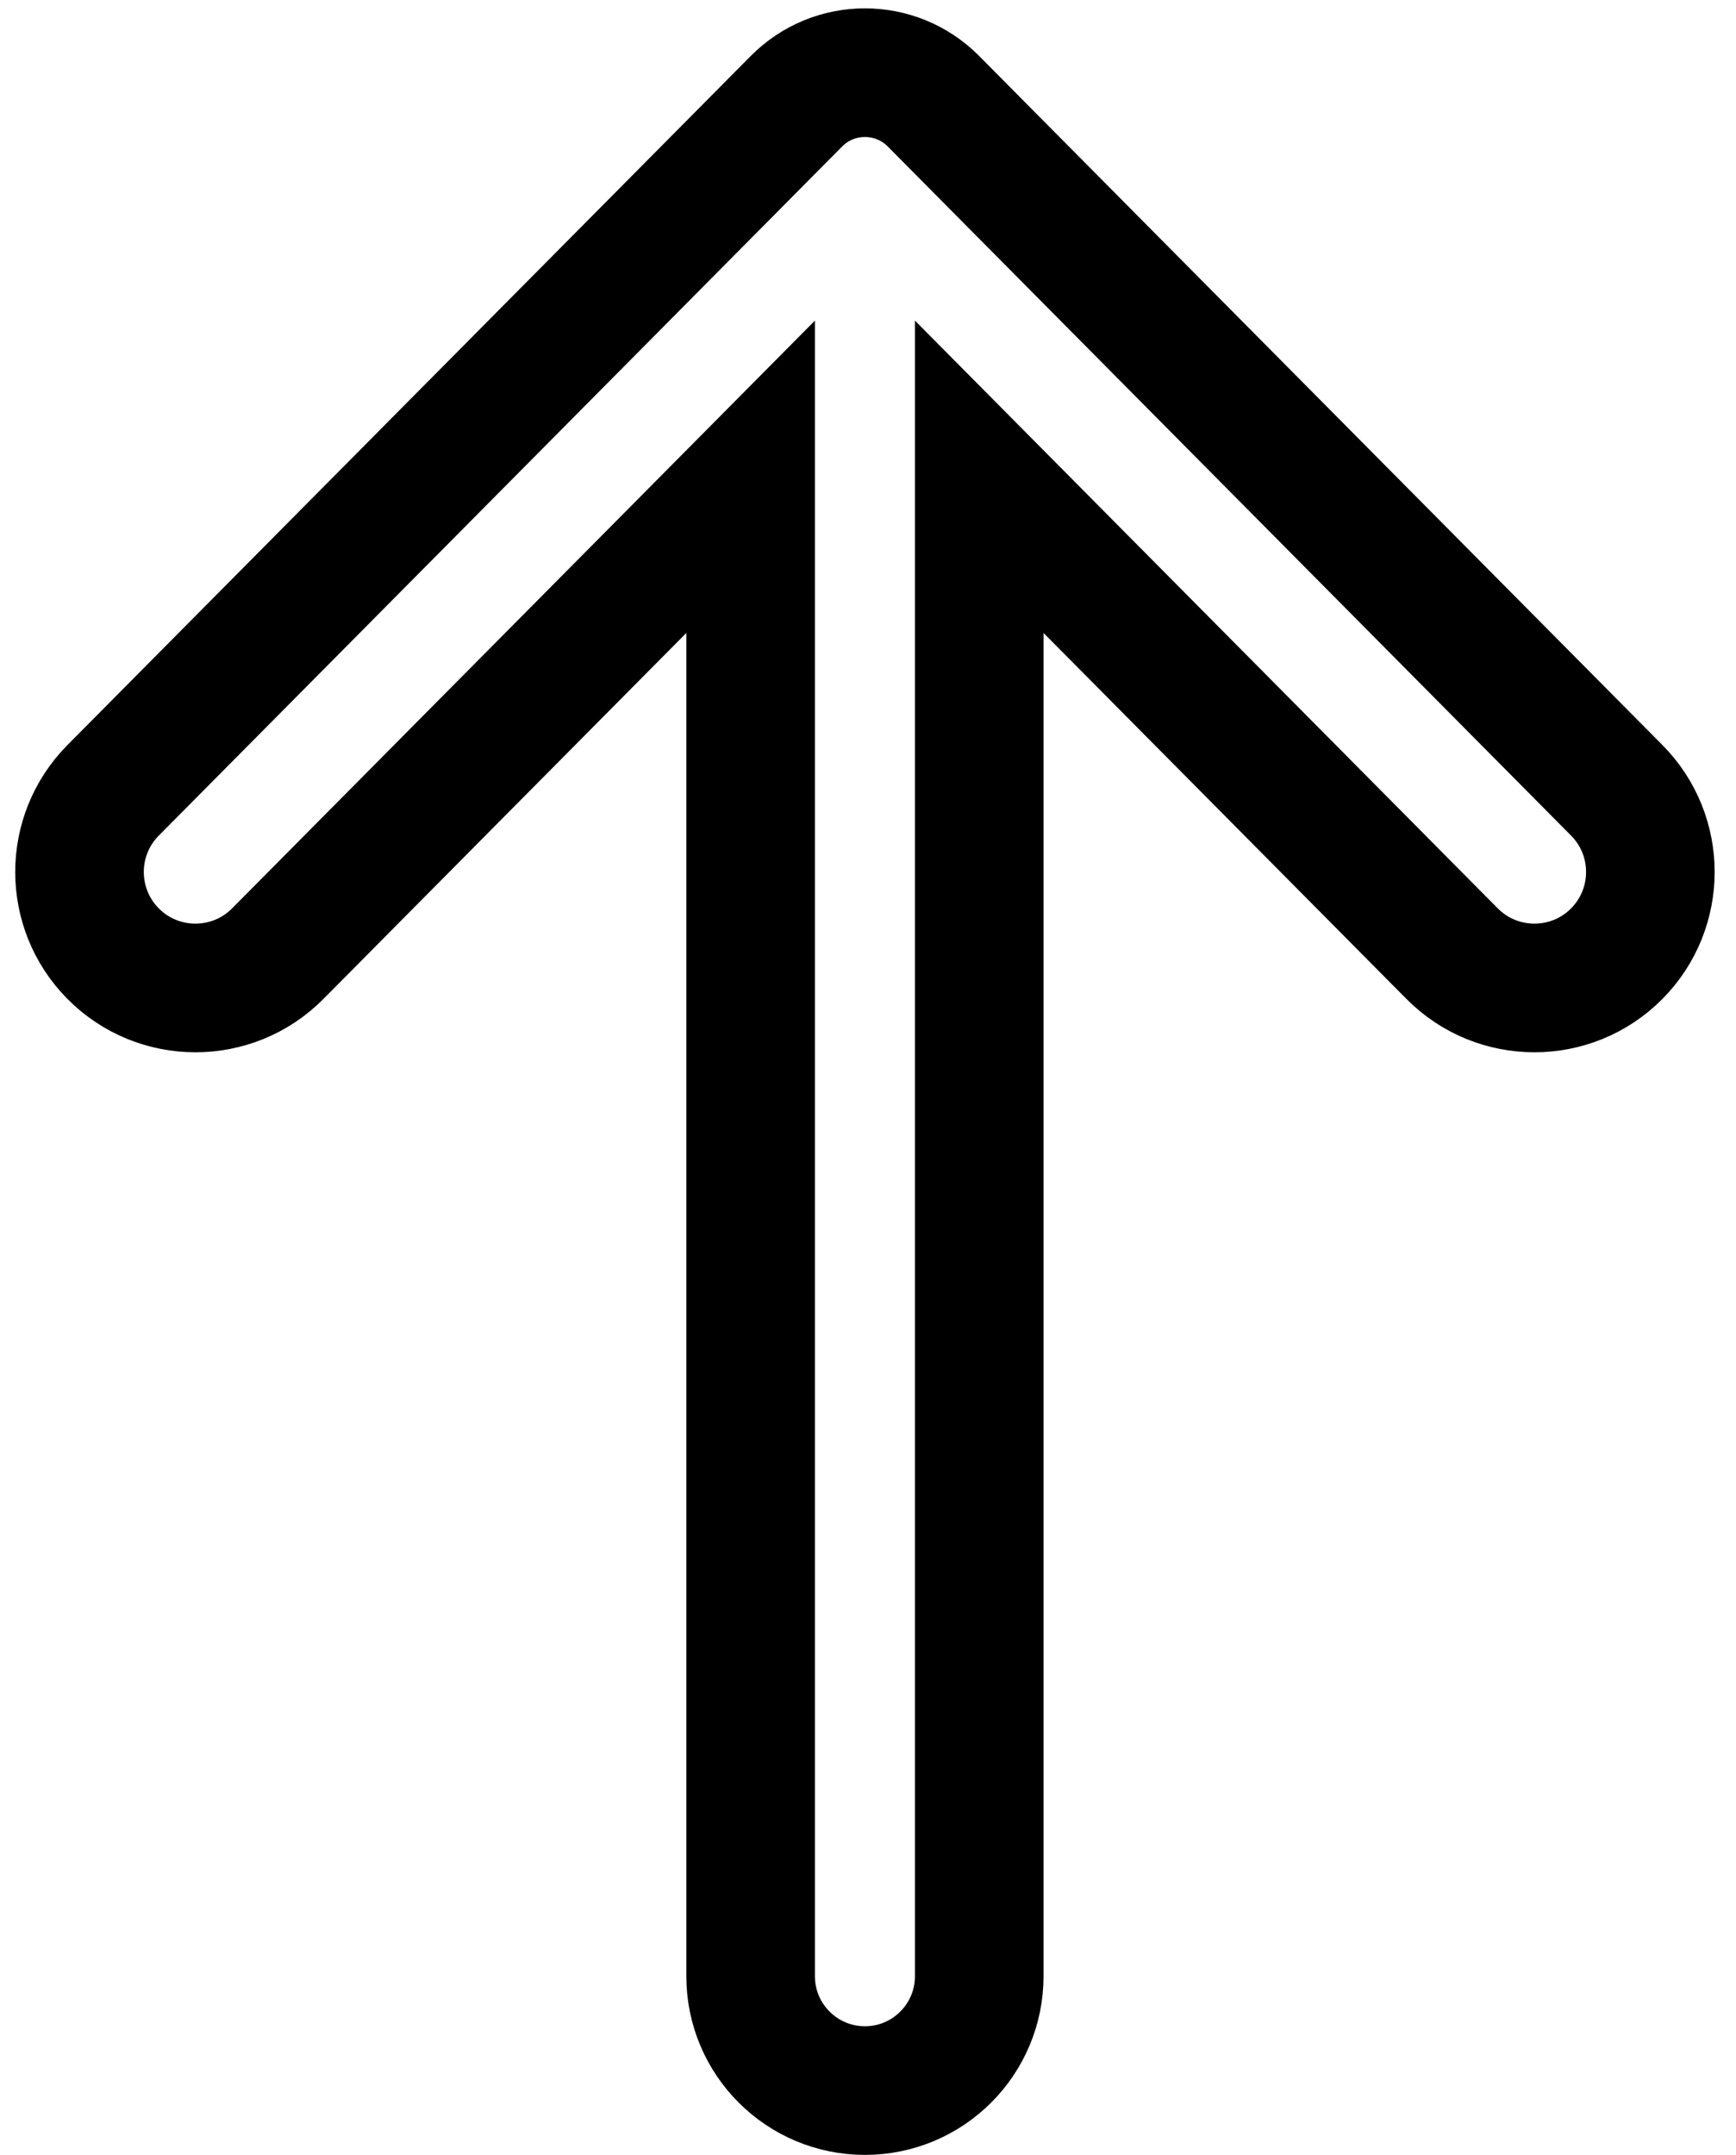 <svg width="54" height="67" viewBox="0 0 54 67" fill="none" xmlns="http://www.w3.org/2000/svg">
<path d="M30.46 14.824V61.444C30.46 63.408 28.868 65 26.905 65C24.941 65 23.349 63.408 23.349 61.444V14.824L8.639 29.652C7.229 31.073 4.93 31.073 3.519 29.652C2.125 28.246 2.125 25.978 3.519 24.572L24.775 3.147C25.948 1.964 27.861 1.964 29.035 3.147L50.29 24.572C51.685 25.978 51.685 28.246 50.29 29.652C48.88 31.073 46.581 31.073 45.17 29.652L30.46 14.824Z" stroke="black" stroke-width="4"/>
</svg>
